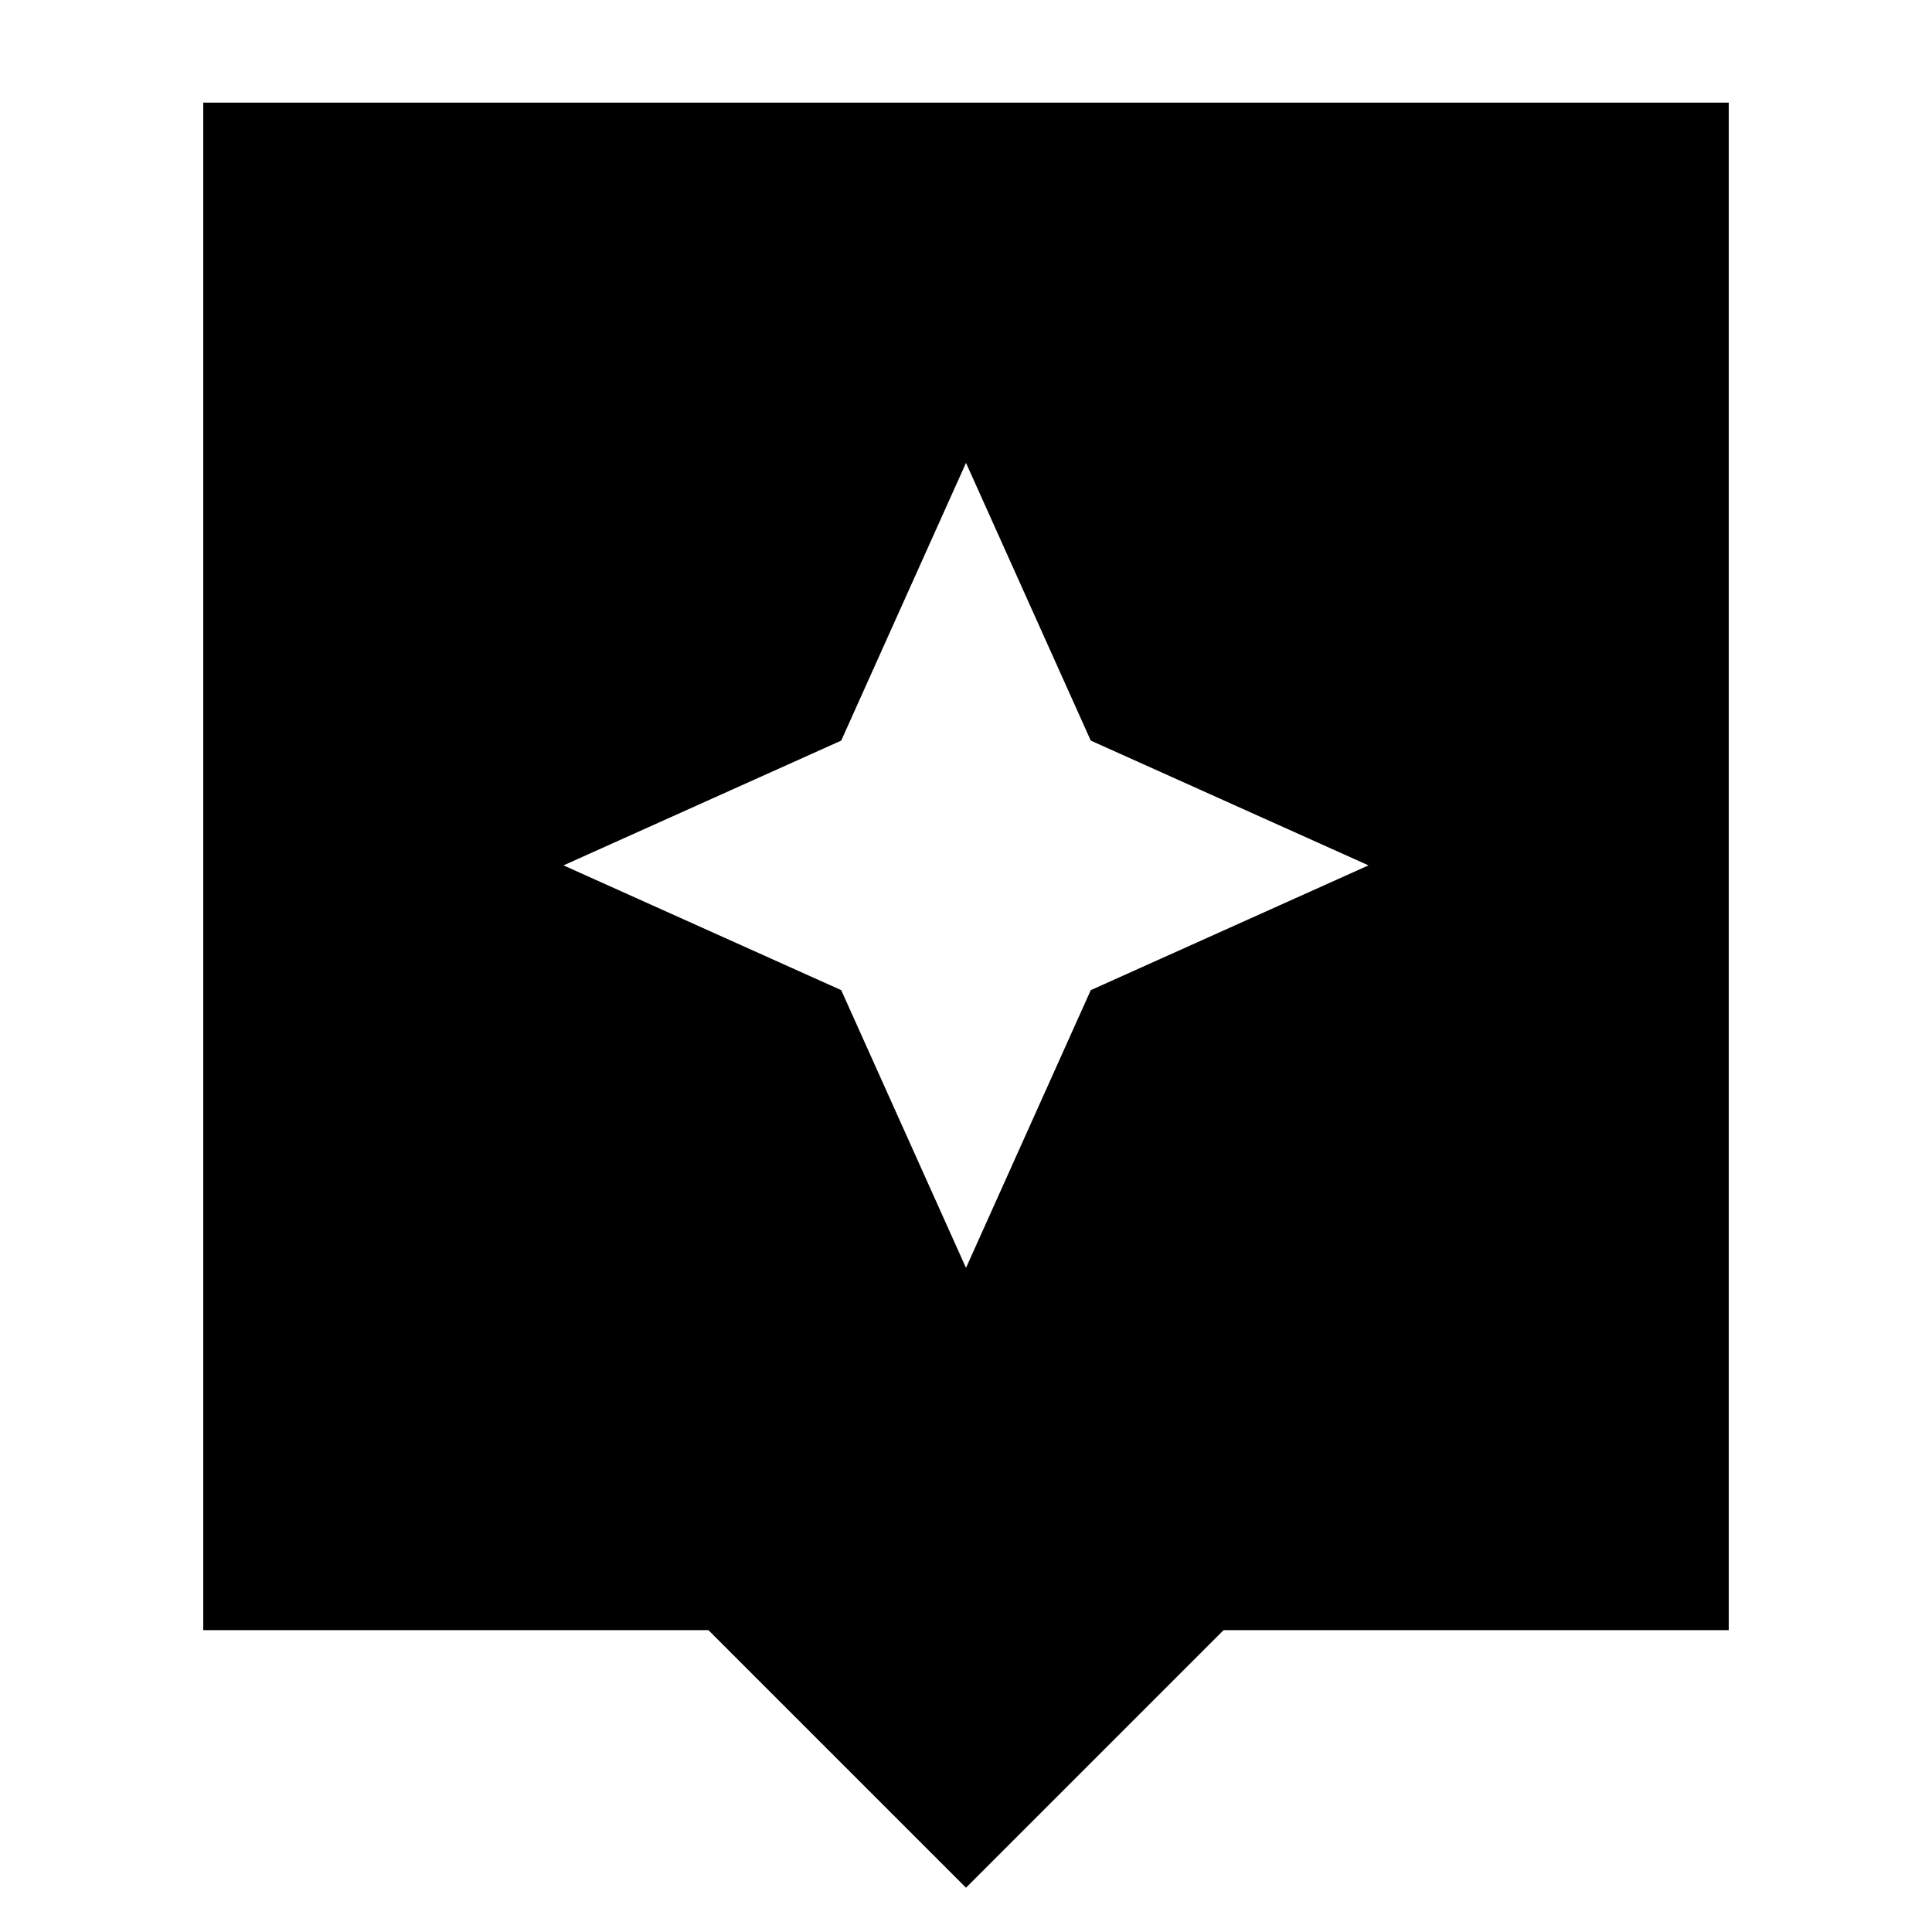 <svg xmlns="http://www.w3.org/2000/svg" height="24" width="24"><path d="M12 23.45 8.8 20.25H2.525V1.275H21.475V20.25H15.2ZM13.55 12.3 17 10.75 13.55 9.2 12 5.75 10.45 9.2 7 10.75 10.45 12.3 12 15.75Z"/></svg>